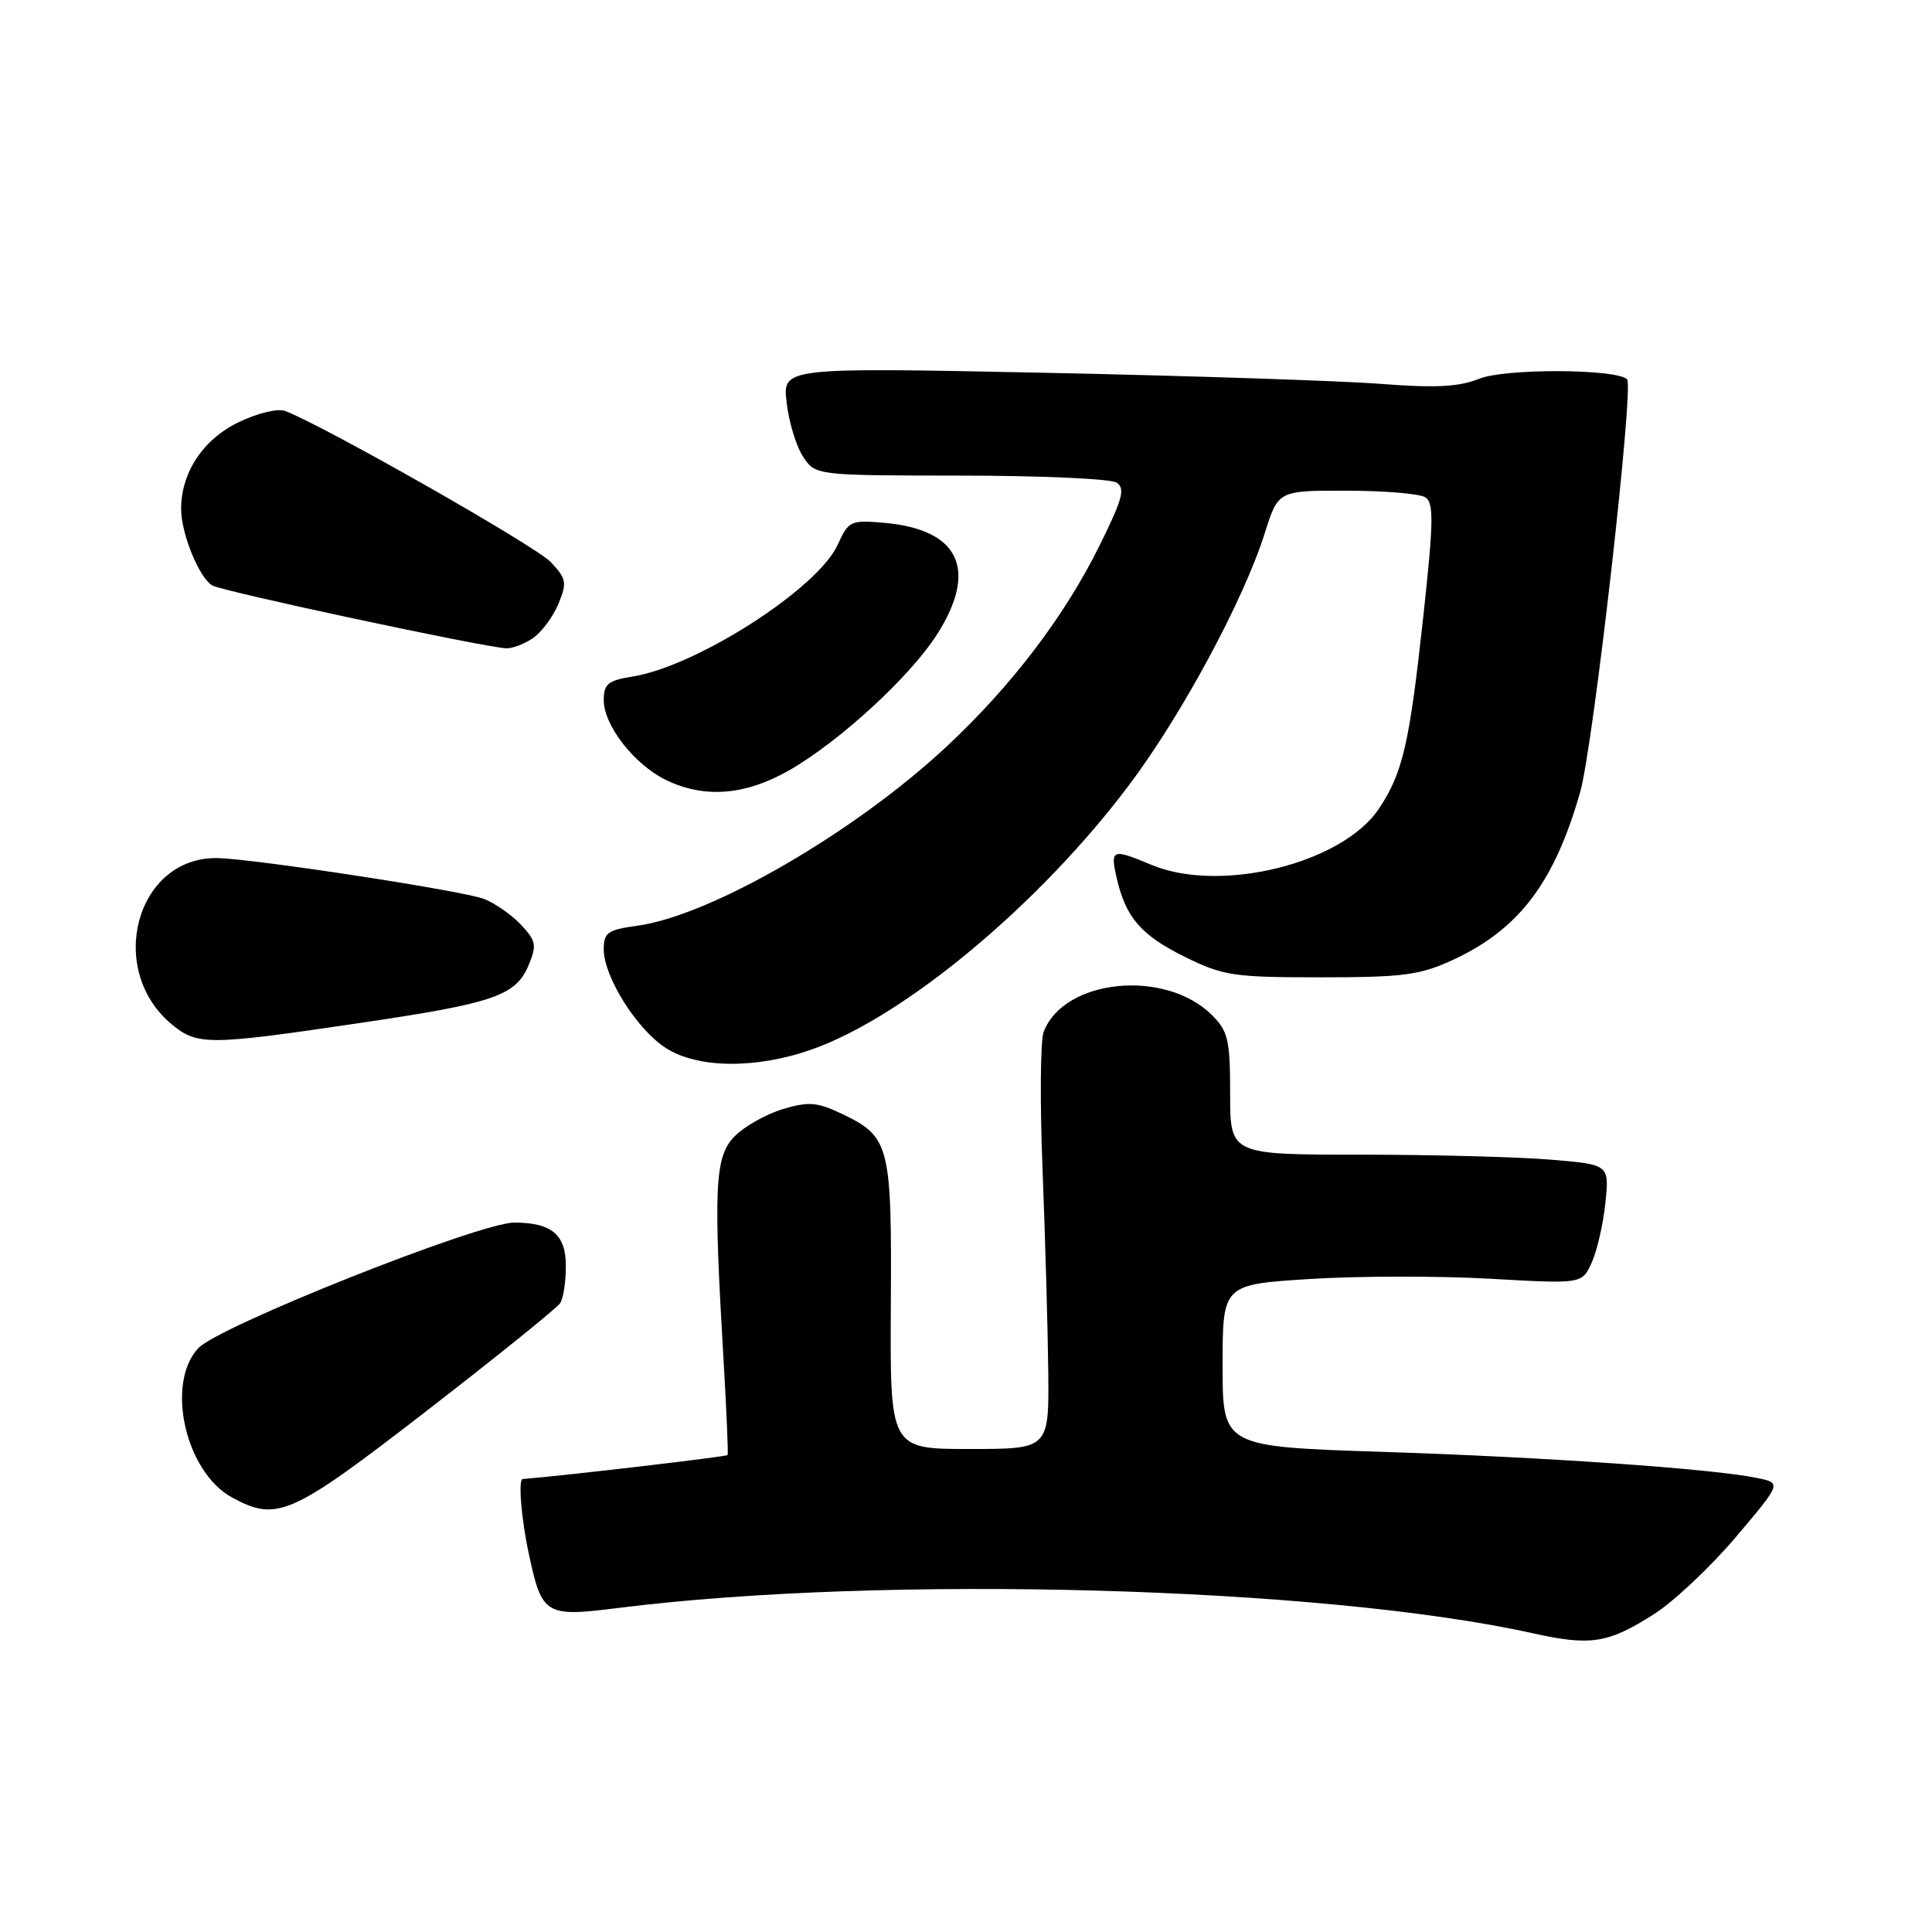 <?xml version="1.0" encoding="UTF-8" standalone="no"?>
<!DOCTYPE svg PUBLIC "-//W3C//DTD SVG 1.1//EN" "http://www.w3.org/Graphics/SVG/1.1/DTD/svg11.dtd" >
<svg xmlns="http://www.w3.org/2000/svg" xmlns:xlink="http://www.w3.org/1999/xlink" version="1.1" viewBox="0 0 256 256">
 <g >
 <path fill="currentColor"
d=" M 219.21 213.85 C 221.81 212.19 226.66 207.61 230.01 203.67 C 236.08 196.50 236.08 196.50 232.79 195.83 C 226.81 194.61 204.82 193.08 183.25 192.38 C 162.00 191.69 162.00 191.69 162.00 180.94 C 162.00 170.20 162.00 170.20 173.63 169.47 C 180.03 169.07 190.74 169.06 197.44 169.44 C 209.62 170.13 209.62 170.13 210.90 167.32 C 211.61 165.77 212.43 162.21 212.72 159.41 C 213.25 154.31 213.25 154.31 205.47 153.66 C 201.20 153.30 189.89 153.00 180.35 153.00 C 163.00 153.00 163.00 153.00 163.00 144.95 C 163.00 137.81 162.73 136.64 160.61 134.52 C 154.42 128.33 140.91 129.69 138.28 136.77 C 137.85 137.92 137.79 146.20 138.15 155.18 C 138.50 164.15 138.84 176.11 138.90 181.75 C 139.00 192.00 139.00 192.00 128.47 192.00 C 117.93 192.00 117.93 192.00 118.04 172.94 C 118.17 151.60 117.91 150.61 111.43 147.53 C 108.26 146.03 107.12 145.95 103.73 146.96 C 101.55 147.62 98.69 149.22 97.38 150.53 C 94.70 153.20 94.51 157.15 95.89 180.50 C 96.28 187.10 96.51 192.64 96.41 192.80 C 96.28 193.02 74.59 195.56 69.25 195.98 C 68.65 196.03 69.08 201.30 70.06 205.84 C 71.82 214.05 72.21 214.29 82.03 213.05 C 117.17 208.64 175.25 210.25 203.03 216.40 C 210.81 218.13 213.07 217.77 219.21 213.85 Z  M 56.57 186.92 C 65.87 179.72 73.82 173.31 74.23 172.67 C 74.64 172.02 74.98 169.83 74.98 167.79 C 75.00 163.60 73.11 162.00 68.14 162.00 C 63.51 162.00 28.90 175.76 26.25 178.66 C 21.91 183.39 24.58 195.08 30.76 198.43 C 36.73 201.67 38.54 200.86 56.57 186.92 Z  M 107.53 139.07 C 119.84 134.75 137.73 119.84 149.62 104.01 C 156.61 94.70 164.80 79.49 167.59 70.64 C 169.37 65.00 169.37 65.00 178.43 65.02 C 183.42 65.02 188.11 65.42 188.86 65.89 C 190.00 66.61 189.96 69.14 188.60 81.63 C 186.76 98.56 185.89 102.37 182.74 107.12 C 177.91 114.41 161.73 118.42 152.58 114.60 C 147.38 112.42 147.10 112.52 147.95 116.26 C 149.14 121.55 151.18 123.92 157.00 126.79 C 162.09 129.30 163.43 129.50 175.00 129.50 C 185.94 129.50 188.13 129.21 192.50 127.20 C 201.25 123.16 205.95 116.98 209.38 104.96 C 211.12 98.90 216.53 51.20 215.60 50.26 C 214.20 48.86 199.40 48.80 195.99 50.19 C 193.33 51.26 190.25 51.43 183.00 50.87 C 177.78 50.46 157.80 49.80 138.60 49.40 C 103.70 48.68 103.70 48.68 104.23 53.32 C 104.52 55.88 105.49 59.10 106.40 60.49 C 108.05 63.00 108.05 63.00 127.27 63.02 C 137.85 63.02 147.15 63.44 147.94 63.94 C 149.13 64.70 148.76 66.09 145.74 72.20 C 141.09 81.62 134.10 90.82 125.45 98.90 C 113.30 110.26 94.22 121.32 84.47 122.66 C 80.52 123.20 80.00 123.56 80.00 125.80 C 80.00 129.43 84.40 136.42 88.23 138.87 C 92.45 141.58 100.18 141.66 107.53 139.07 Z  M 47.50 135.58 C 65.56 132.92 68.36 131.95 70.07 127.83 C 71.14 125.26 71.02 124.65 69.04 122.54 C 67.81 121.23 65.61 119.69 64.15 119.12 C 61.38 118.03 33.51 113.77 28.75 113.70 C 18.04 113.56 14.00 128.49 22.78 135.75 C 26.15 138.53 27.65 138.52 47.50 135.58 Z  M 104.59 102.06 C 111.28 98.22 120.63 89.62 124.17 84.05 C 129.63 75.47 127.12 70.16 117.19 69.28 C 112.70 68.89 112.44 69.01 111.00 72.18 C 108.36 77.99 92.34 88.28 83.80 89.65 C 80.56 90.17 80.00 90.63 80.00 92.78 C 80.00 96.10 84.01 101.26 88.18 103.32 C 93.28 105.83 98.74 105.41 104.59 102.06 Z  M 70.64 84.54 C 71.79 83.74 73.30 81.69 74.00 80.00 C 75.15 77.21 75.06 76.69 72.97 74.47 C 71.00 72.37 42.86 56.37 37.77 54.45 C 36.80 54.09 34.09 54.75 31.61 55.95 C 26.91 58.22 24.00 62.61 24.00 67.43 C 24.00 70.69 26.35 76.48 28.11 77.57 C 29.34 78.33 63.69 85.68 67.03 85.90 C 67.87 85.95 69.49 85.34 70.64 84.54 Z "/>
</g>
</svg>